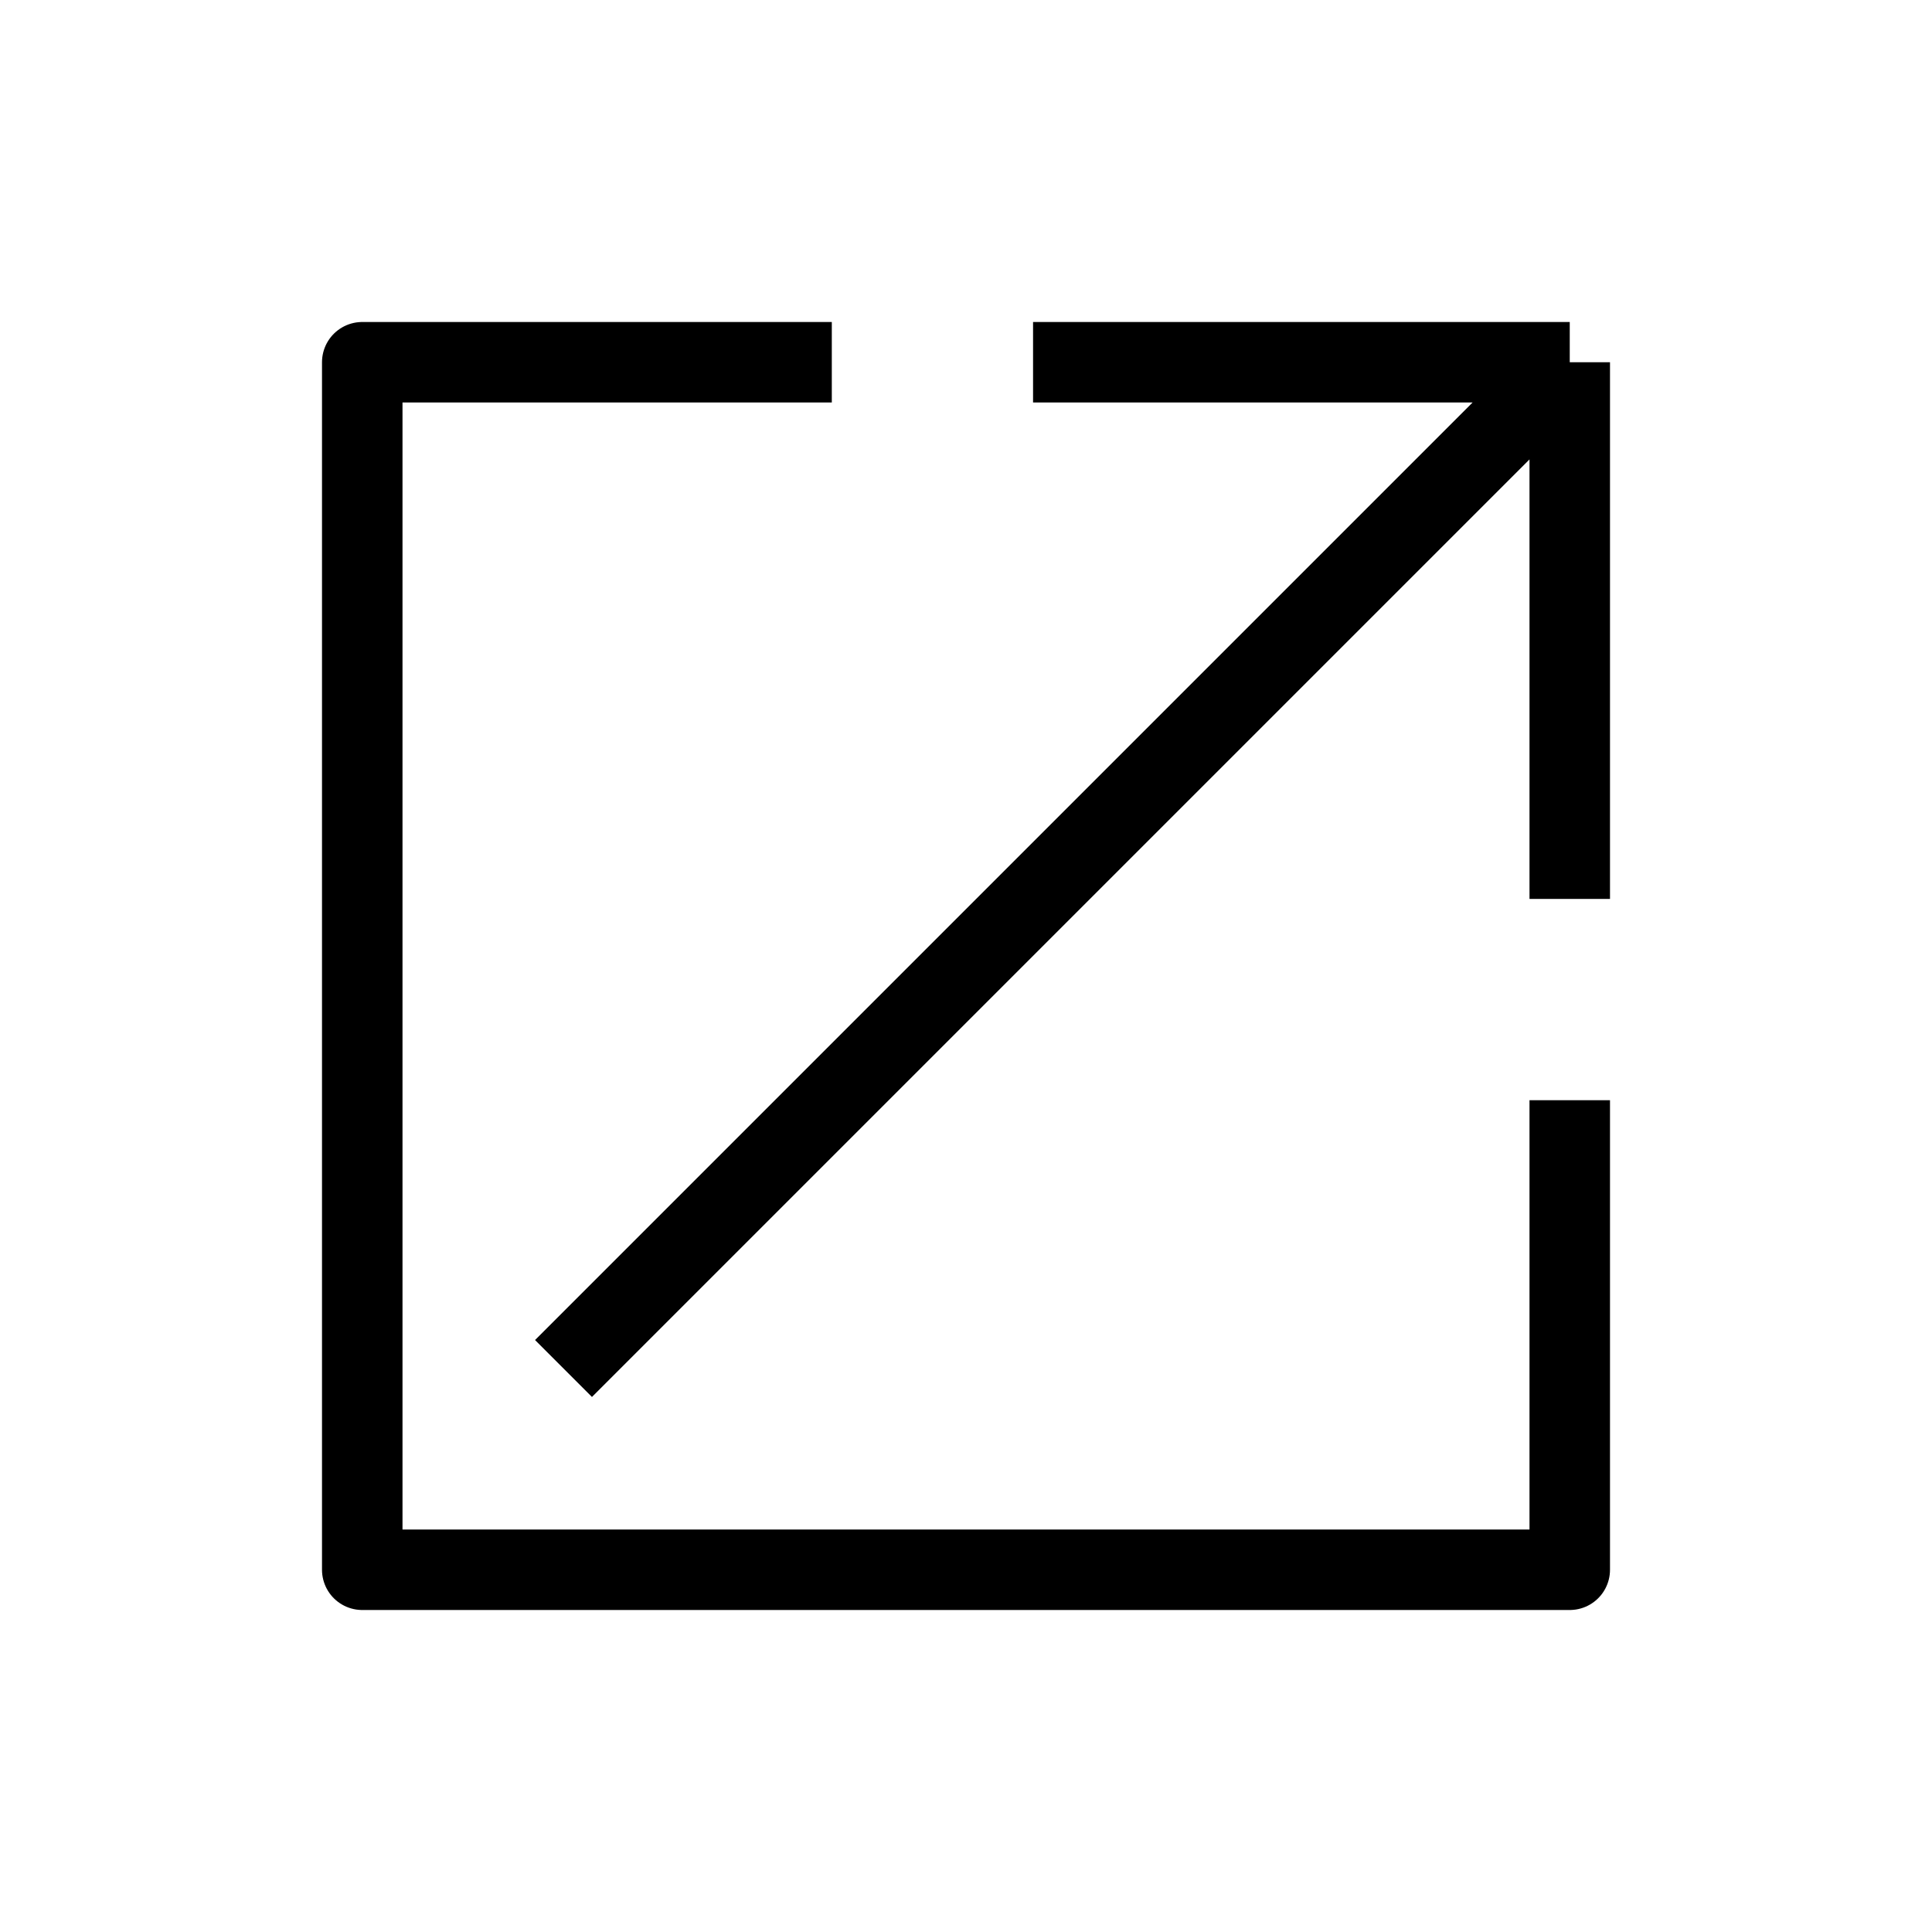 <svg width="24" height="24" viewBox="0 0 24 24" fill="none" xmlns="http://www.w3.org/2000/svg">
<path d="M19.5 4.5H12.833M19.5 4.5V11.167M19.5 4.5L7 17M10.333 4.5H4.5V19.5H19.5V13.667" stroke="black" stroke-linejoin="round"/>
</svg>
